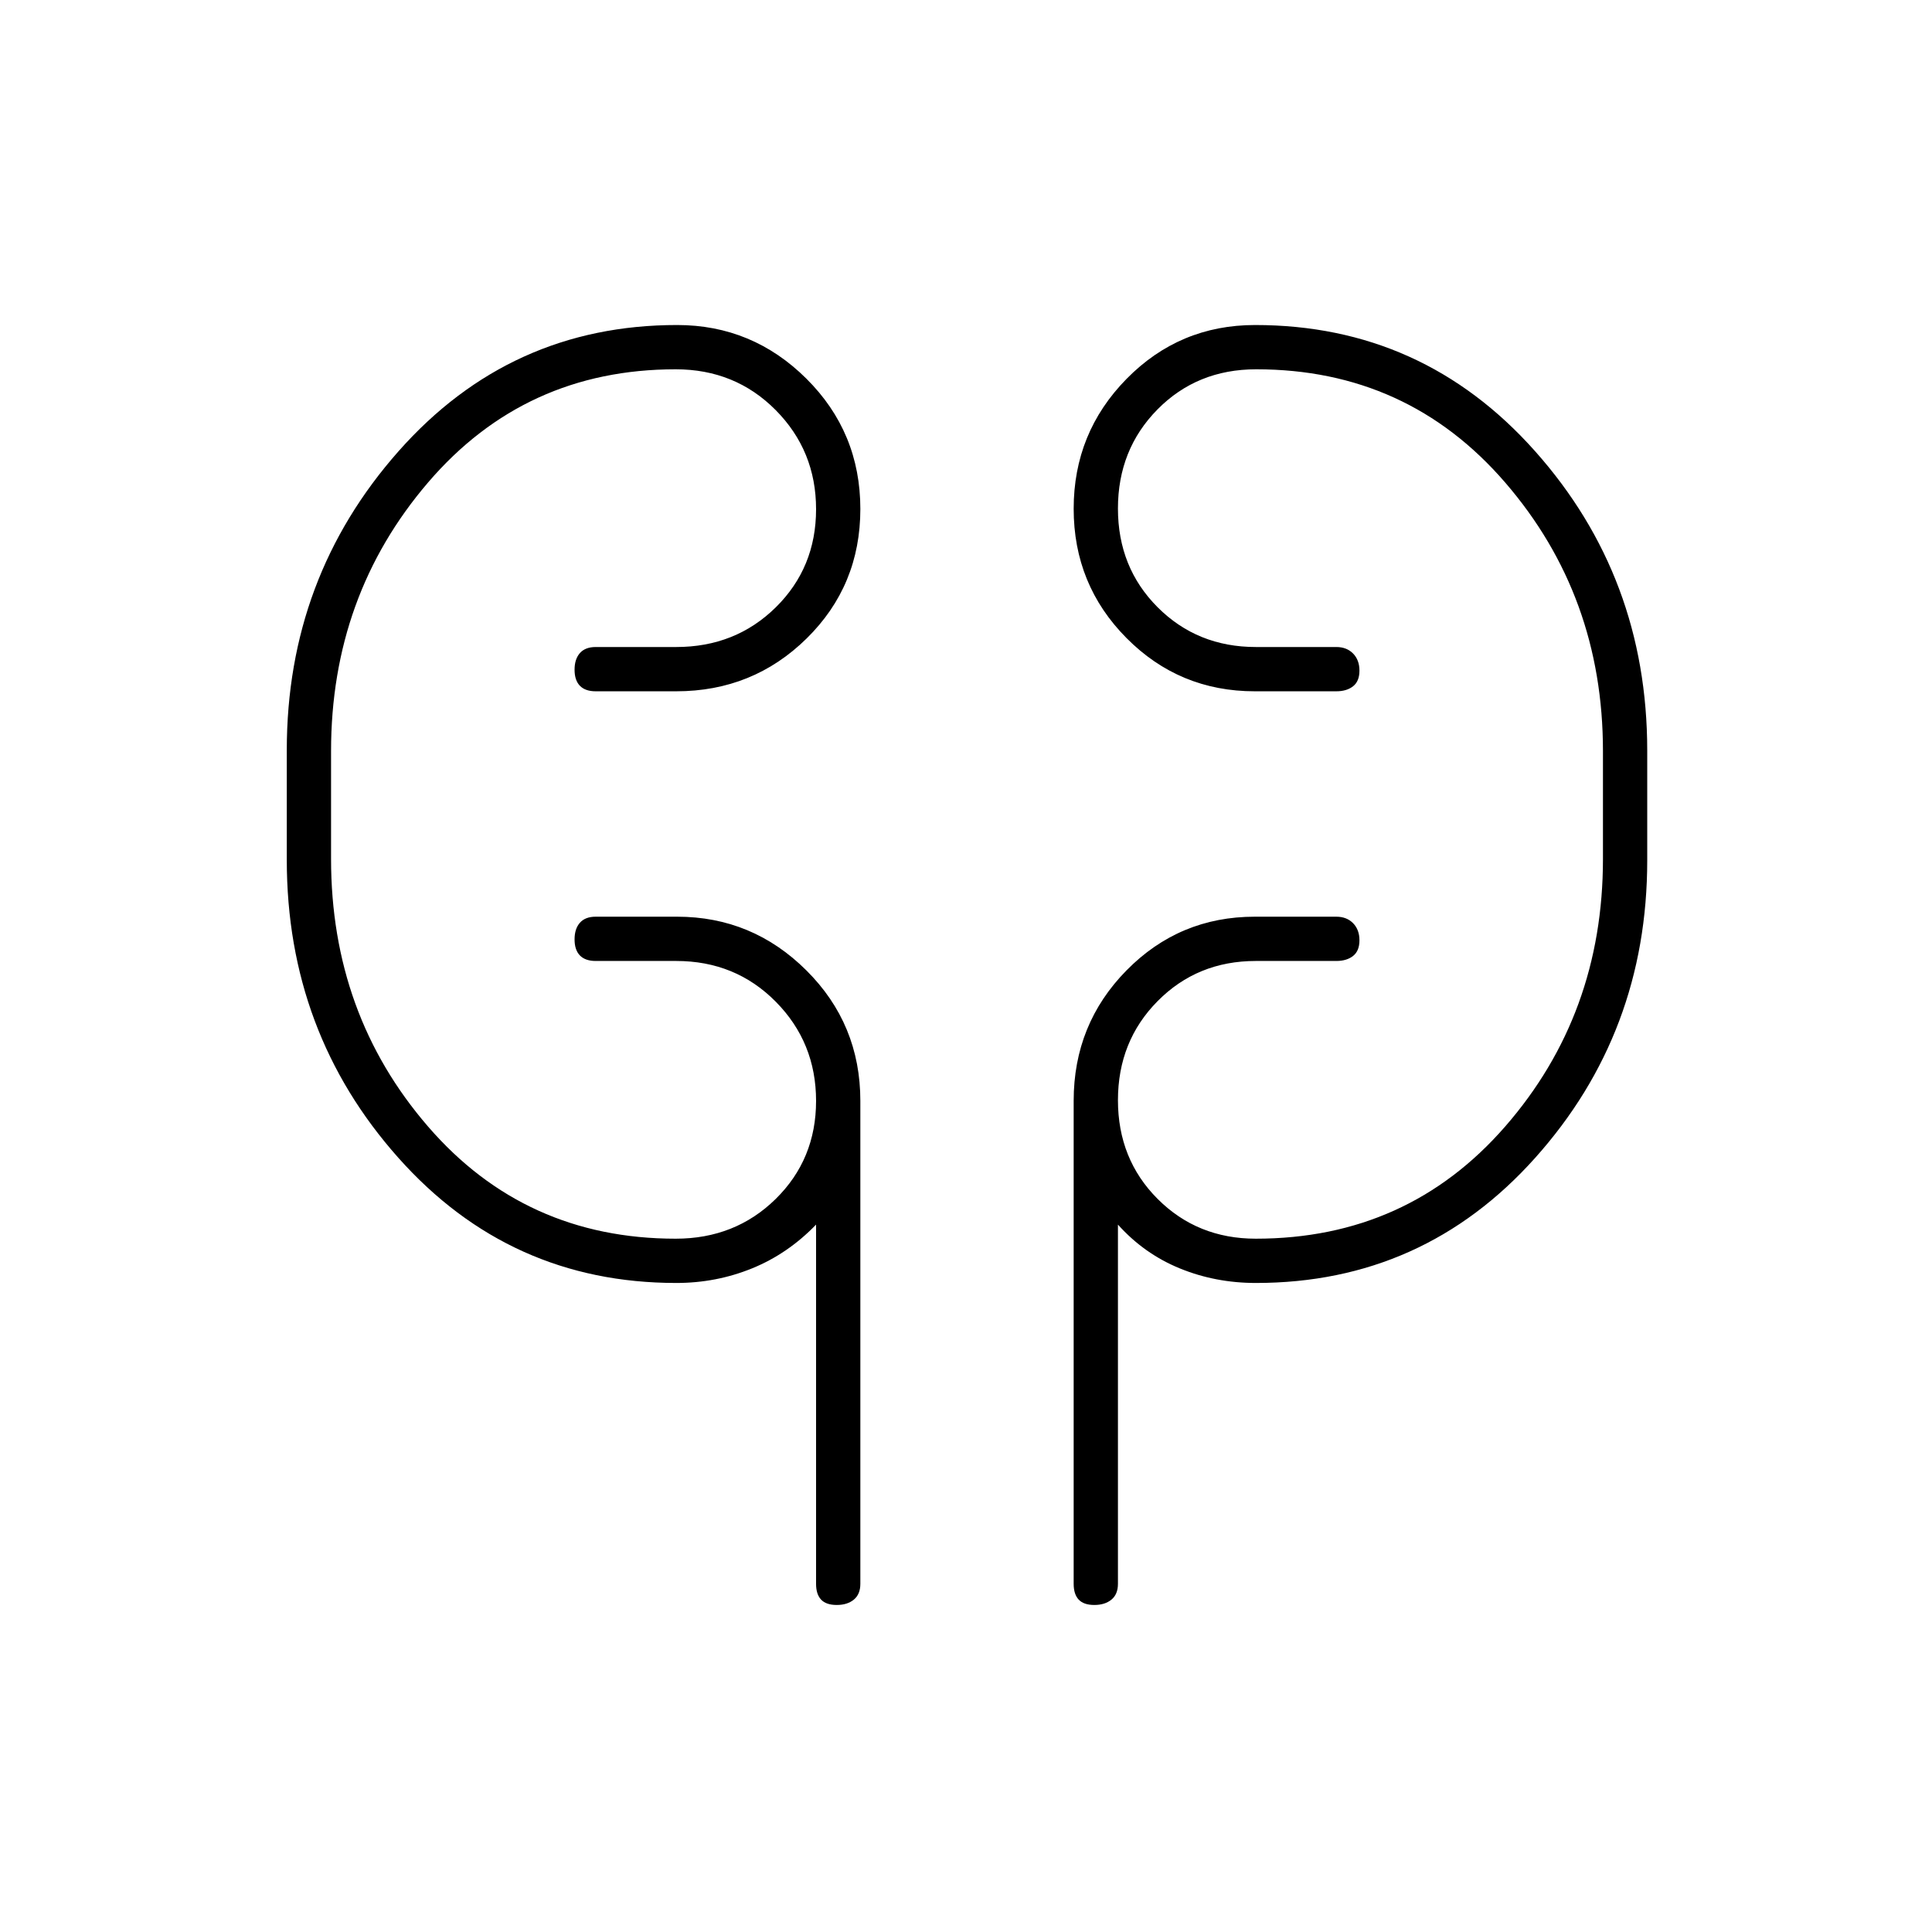 <svg xmlns="http://www.w3.org/2000/svg" height="48" viewBox="0 -960 960 960" width="48"><path d="M336.07-322.5q-82.82 0-138.2-62.27-55.37-62.27-55.37-147.94v-54.58q0-85.67 55.49-148.44 55.5-62.77 138.49-62.77 37.4 0 64.21 26.66 26.81 26.66 26.81 64.75t-26.69 64.34Q374.13-616.5 336-616.5h-40q-5.18 0-7.84-2.73t-2.66-8q0-5.27 2.66-8.27t7.84-3h40q29.46 0 49.48-19.72 20.02-19.73 20.02-48.75 0-29.03-20.09-49.28t-49.66-20.25q-74.88 0-123.07 56.27-48.18 56.27-48.18 133.45v53.6q0 77.18 48.18 132.93 48.19 55.75 123.07 55.75 29.57 0 49.66-19.72 20.09-19.73 20.09-48.75 0-29.03-20.02-49.28T336-482.5h-40q-5.18 0-7.84-2.73t-2.66-8q0-5.27 2.66-8.27t7.84-3h40.44q37.44 0 64.25 26.69Q427.5-451.13 427.5-413v240q0 5.18-3.23 7.84t-8.5 2.66q-5.27 0-7.77-2.66t-2.5-7.84v-178.5q-14 14.5-31.81 21.75t-37.62 7.25Zm287.95 0q-20.09 0-37.8-7.25Q568.5-337 555.5-351.5V-173q0 5.18-3.23 7.84t-8.5 2.66q-5.27 0-7.77-2.66t-2.5-7.84v-240q0-38.13 26.25-64.81Q586-504.5 623.5-504.5H664q5.17 0 8.34 3.23 3.16 3.23 3.16 8.5t-3.16 7.77q-3.17 2.5-8.34 2.5h-40q-29.04 0-48.77 19.93-19.73 19.92-19.73 49.25 0 29.32 19.73 49.07T624-344.5q75.34 0 123.92-55.75t48.58-132.93v-53.6q0-77.18-48.58-133.45-48.58-56.27-123.73-56.27-29.36 0-49.03 19.93-19.66 19.92-19.66 49.25 0 29.32 19.73 49.07T624-638.5h40q5.17 0 8.34 3.23 3.16 3.23 3.16 8.5t-3.16 7.77q-3.17 2.5-8.34 2.5h-40.5q-37.5 0-63.75-26.46-26.25-26.45-26.25-64.25 0-37.79 26.29-64.54 26.29-26.75 63.85-26.75 83.32 0 139.09 62.65Q818.5-673.21 818.5-587v54.5q0 85.58-55.64 147.79-55.64 62.21-138.84 62.21ZM164.5-533v-54 54Zm632-54v54-54Z"/></svg>